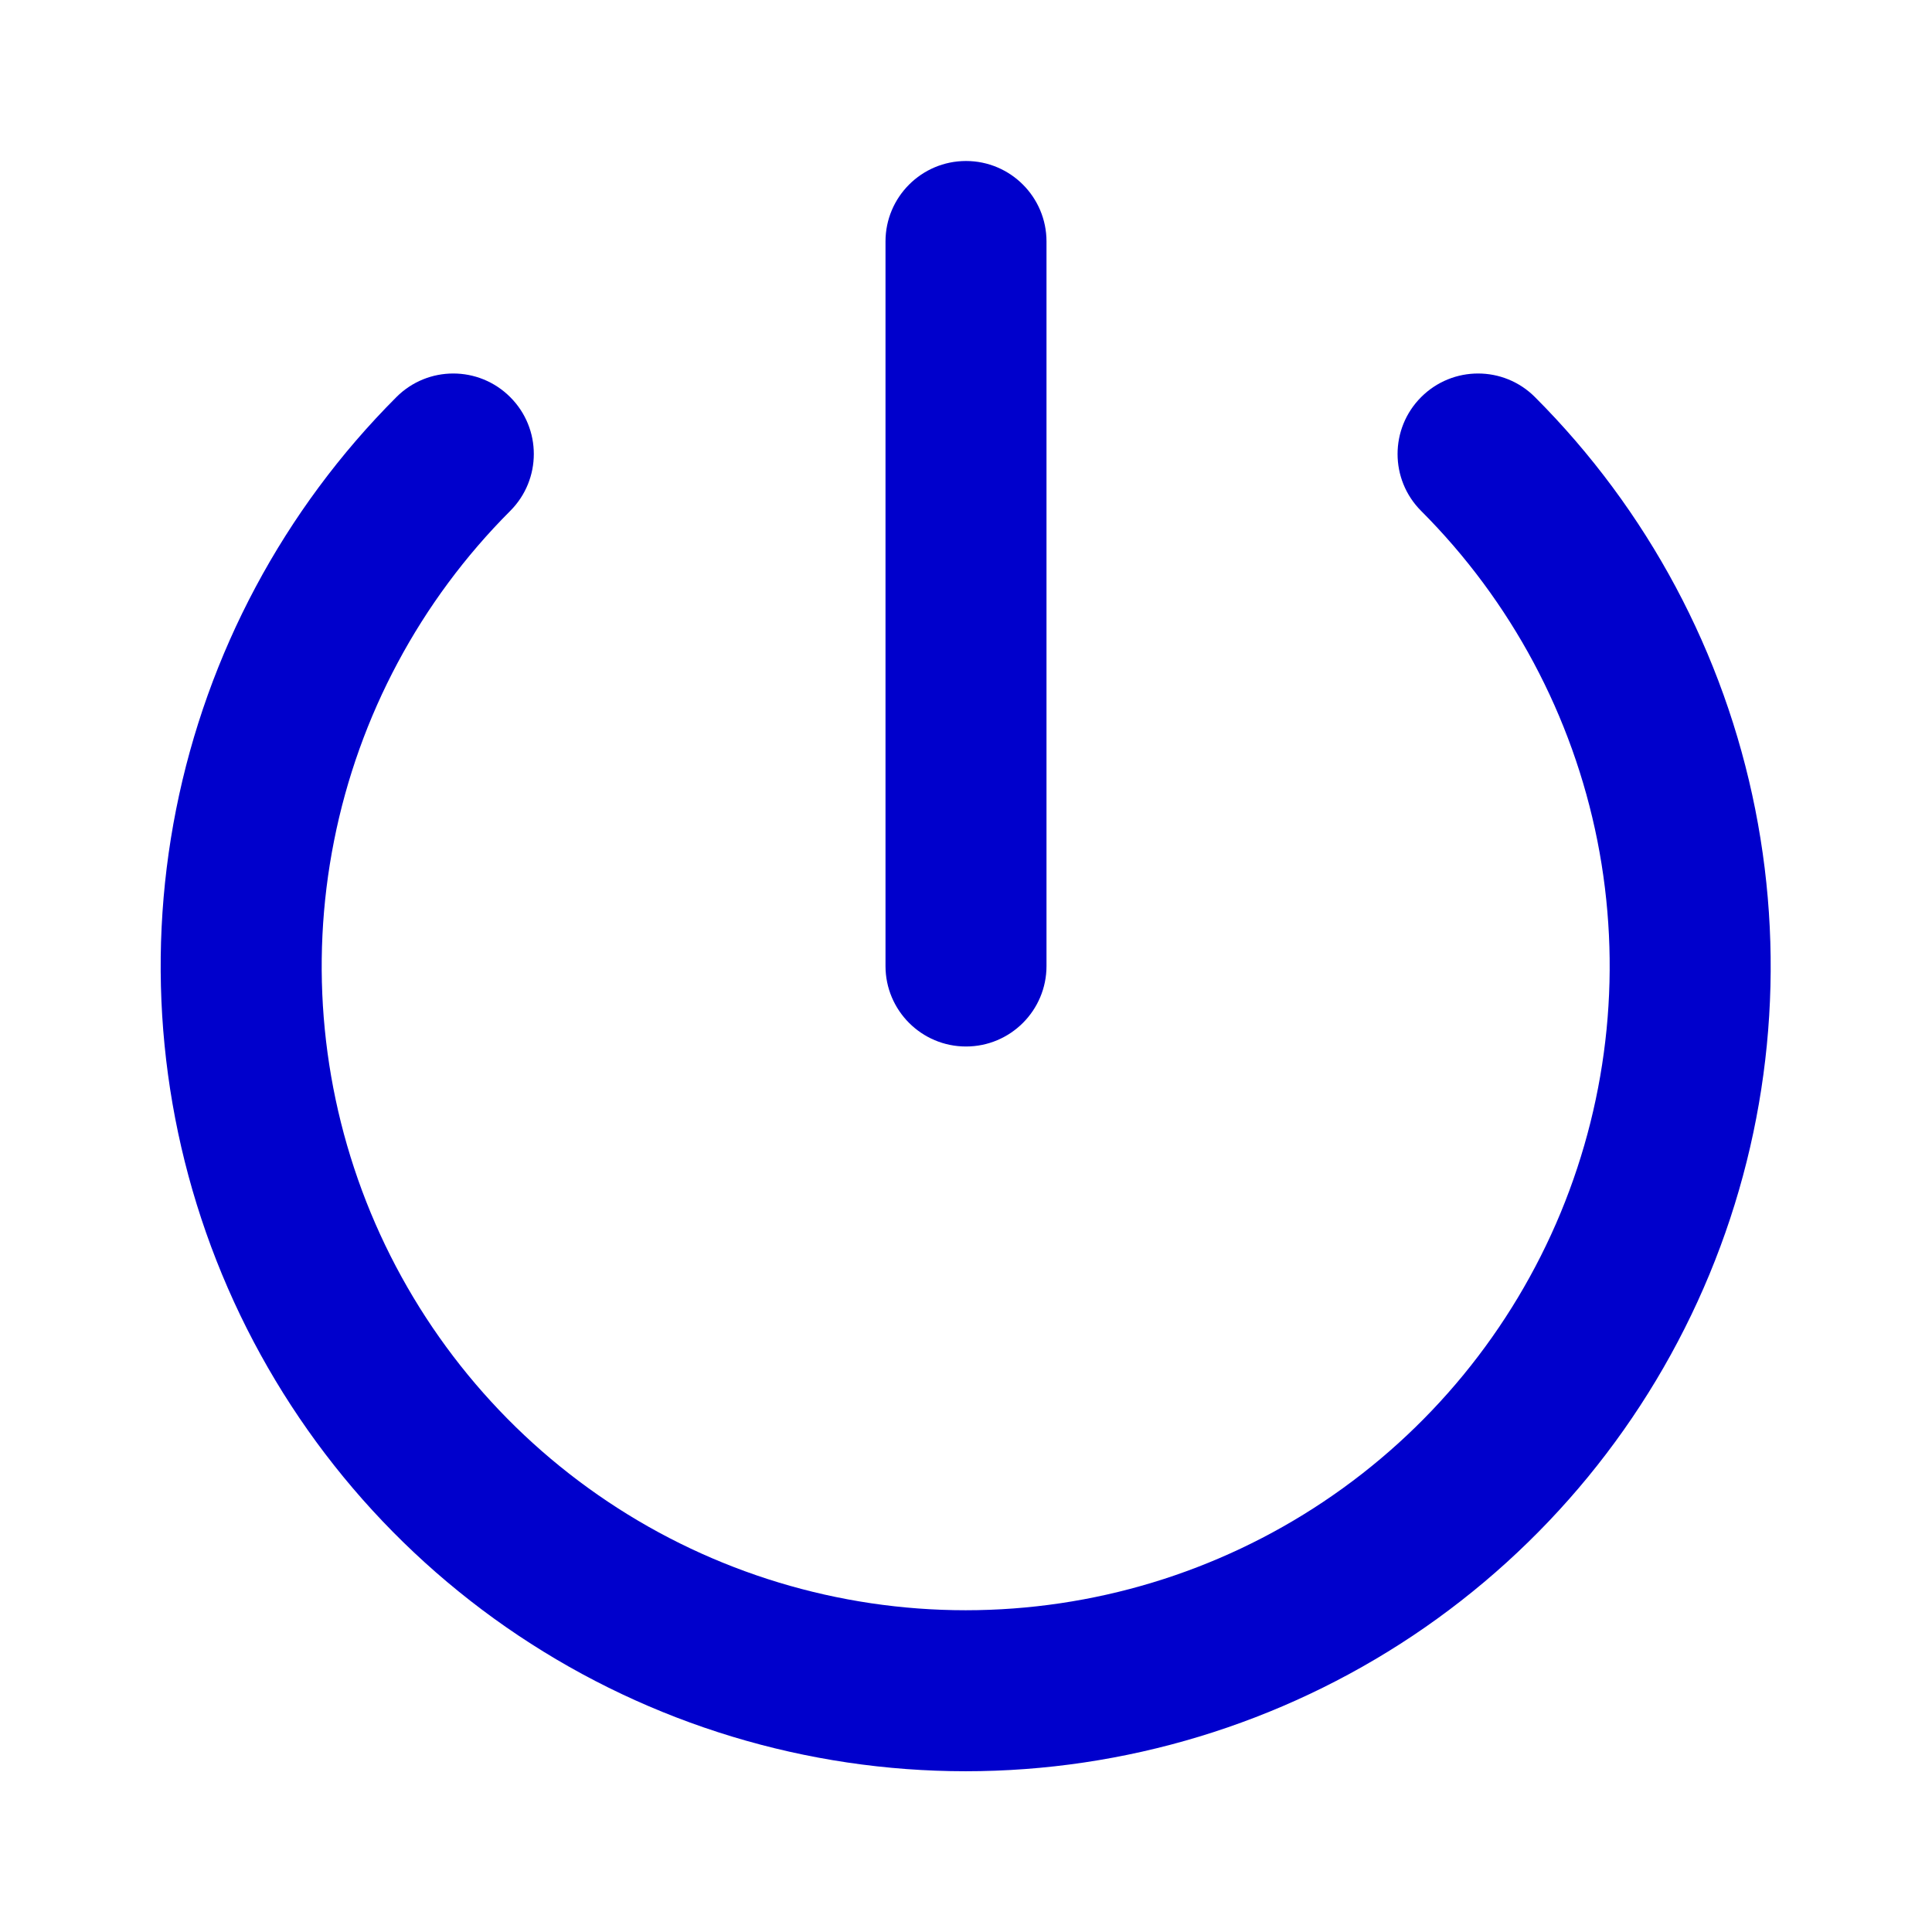 <svg width="24" height="24" viewBox="0 0 24 24" fill="none" xmlns="http://www.w3.org/2000/svg">
<path fill-rule="evenodd" clip-rule="evenodd" d="M12 2C12.552 2 13 2.448 13 3V12C13 12.552 12.552 13 12 13C11.448 13 11 12.552 11 12V3C11 2.448 11.448 2 12 2ZM6.338 4.933C6.729 5.323 6.729 5.956 6.338 6.347C5.22 7.466 4.458 8.891 4.15 10.443C3.841 11.995 4 13.603 4.605 15.065C5.211 16.527 6.236 17.776 7.552 18.655C8.867 19.534 10.414 20.003 11.996 20.003C13.578 20.003 15.125 19.534 16.44 18.655C17.756 17.776 18.781 16.527 19.387 15.065C19.992 13.603 20.151 11.995 19.843 10.443C19.534 8.891 18.772 7.466 17.654 6.347C17.263 5.956 17.264 5.323 17.654 4.933C18.045 4.542 18.678 4.542 19.068 4.933C20.466 6.332 21.419 8.114 21.804 10.053C22.19 11.993 21.992 14.004 21.235 15.831C20.478 17.658 19.196 19.219 17.552 20.318C15.907 21.416 13.974 22.003 11.996 22.003C10.018 22.003 8.085 21.416 6.441 20.318C4.796 19.219 3.515 17.658 2.758 15.831C2.001 14.004 1.802 11.993 2.188 10.053C2.574 8.114 3.526 6.332 4.924 4.933C5.314 4.542 5.947 4.542 6.338 4.933Z" fill="#0000CC"/>
</svg>
